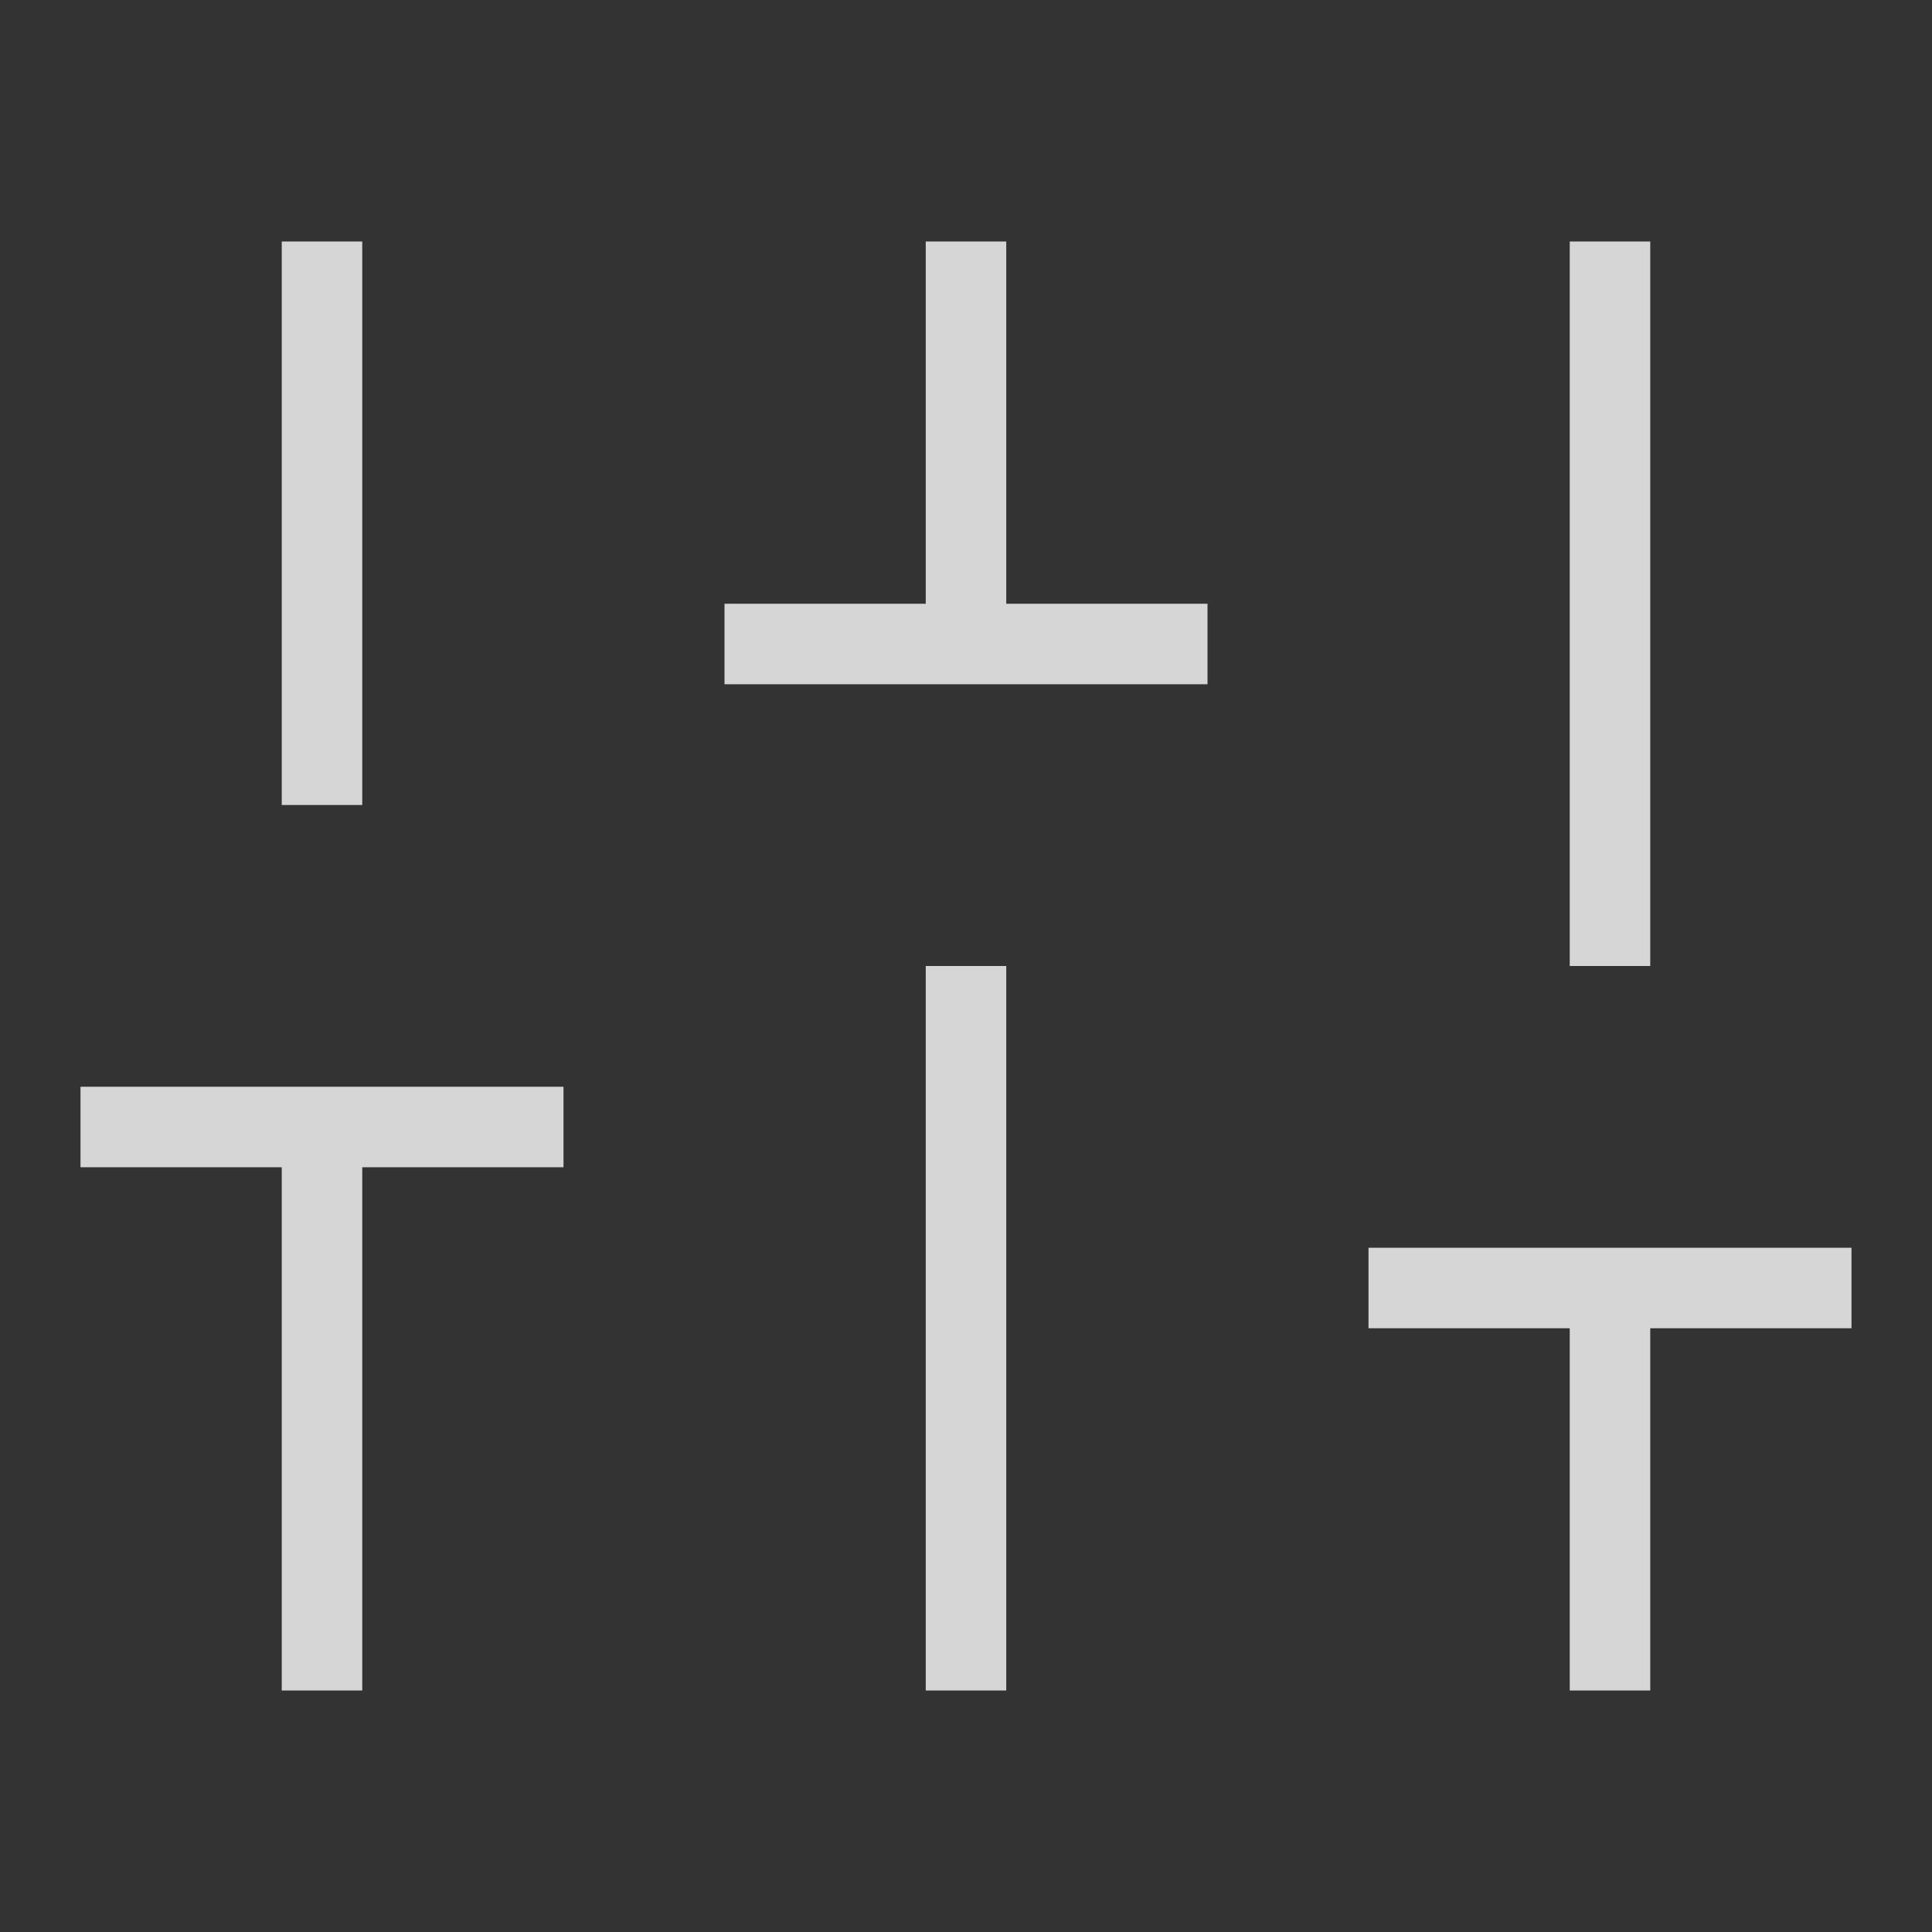 <svg xmlns="http://www.w3.org/2000/svg" width="24" height="24" viewBox="0 0 24 24" fill="none">
  <rect x="0" y="0" width="24" height="24" fill="#333333" stroke="none"/>
  <g opacity="0.8">
    <path d="M4 21V14" stroke="white" strokeWidth="2" strokeLinecap="round" strokeLinejoin="round"/>
    <path d="M4 10V3" stroke="white" strokeWidth="2" strokeLinecap="round" strokeLinejoin="round"/>
    <path d="M12 21V12" stroke="white" strokeWidth="2" strokeLinecap="round" strokeLinejoin="round"/>
    <path d="M12 8V3" stroke="white" strokeWidth="2" strokeLinecap="round" strokeLinejoin="round"/>
    <path d="M20 21V16" stroke="white" strokeWidth="2" strokeLinecap="round" strokeLinejoin="round"/>
    <path d="M20 12V3" stroke="white" strokeWidth="2" strokeLinecap="round" strokeLinejoin="round"/>
    <path d="M1 14H7" stroke="white" strokeWidth="2" strokeLinecap="round" strokeLinejoin="round"/>
    <path d="M9 8H15" stroke="white" strokeWidth="2" strokeLinecap="round" strokeLinejoin="round"/>
    <path d="M17 16H23" stroke="white" strokeWidth="2" strokeLinecap="round" strokeLinejoin="round"/>
  </g>
</svg>